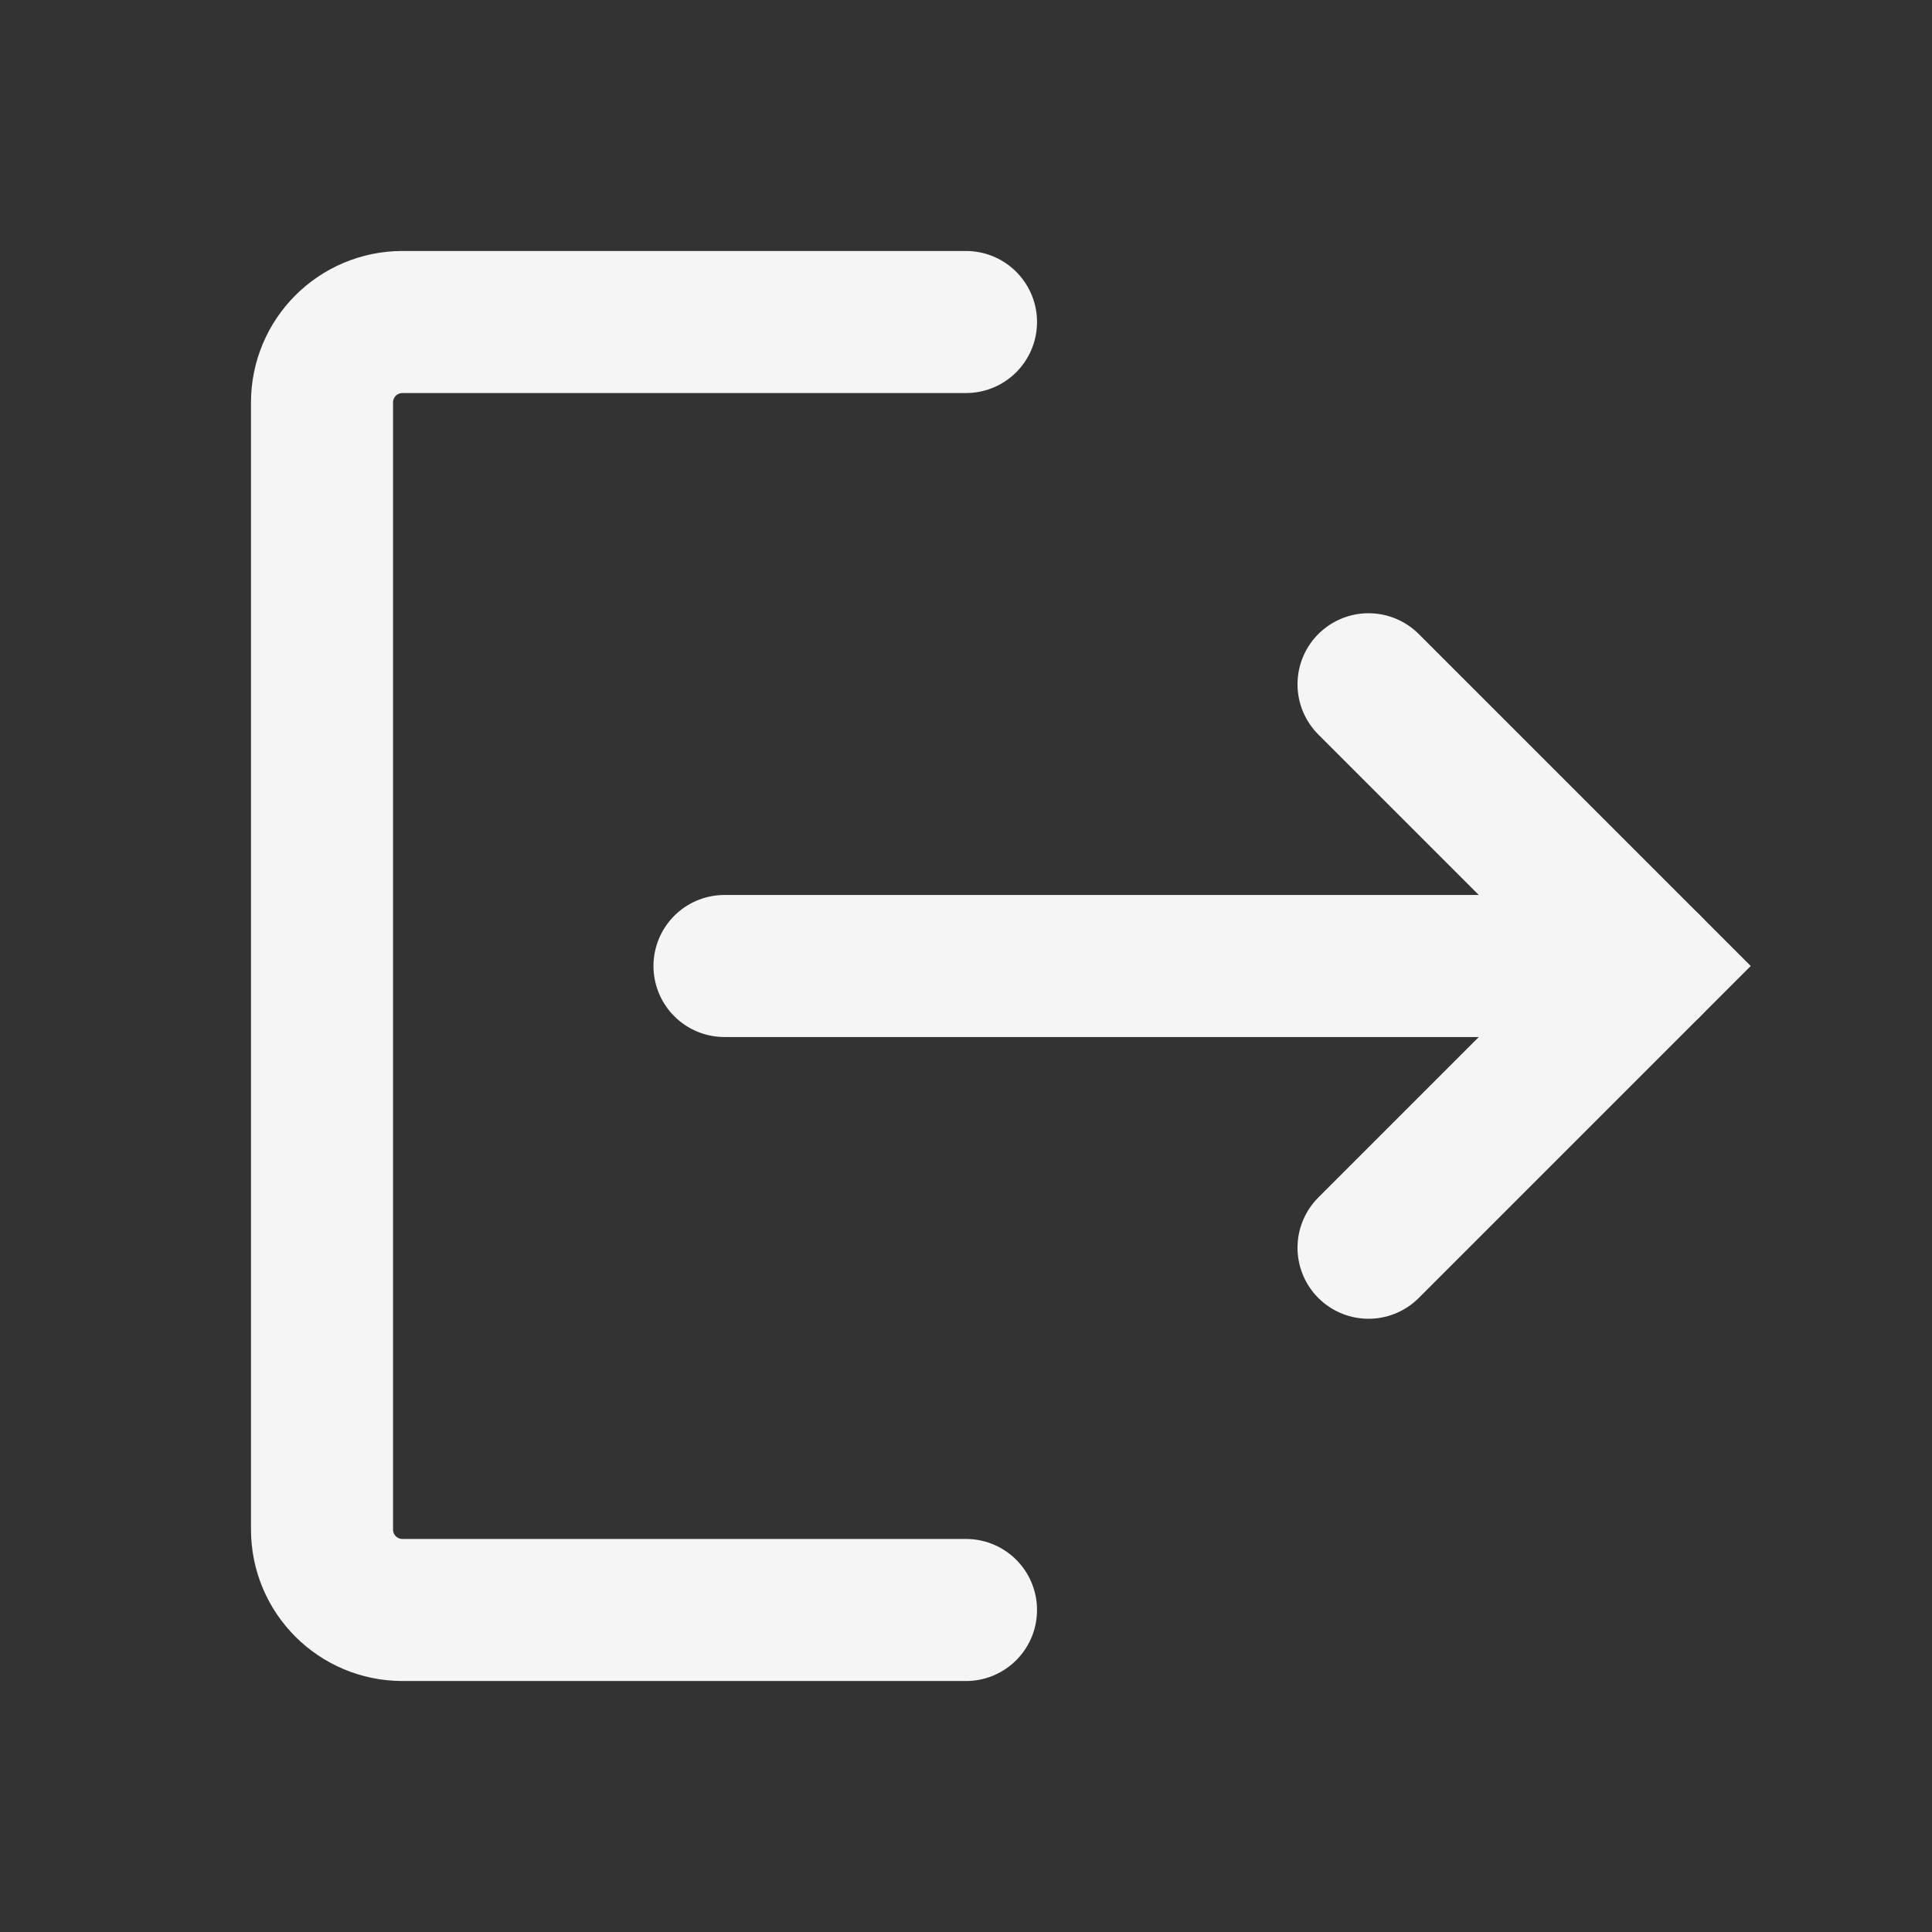 <svg width="34" height="34" viewBox="0 0 34 34" fill="none" xmlns="http://www.w3.org/2000/svg">
<rect x="0" y="0" width="34" height="34" fill="#333333" stroke="none"/>
<path d="M17 5.667H7.083C6.301 5.667 5.667 6.301 5.667 7.083V26.917C5.667 27.699 6.301 28.333 7.083 28.333H17" stroke="#F5F5F5" stroke-width="2.5" stroke-linecap="round"/>
<path d="M12.75 17H29.042" stroke="#F5F5F5" stroke-width="2.5" stroke-linecap="round"/>
<path d="M24.084 12.042L29.042 17L24.084 21.958" stroke="#F5F5F5" stroke-width="2.5" stroke-linecap="round"/>
</svg>
